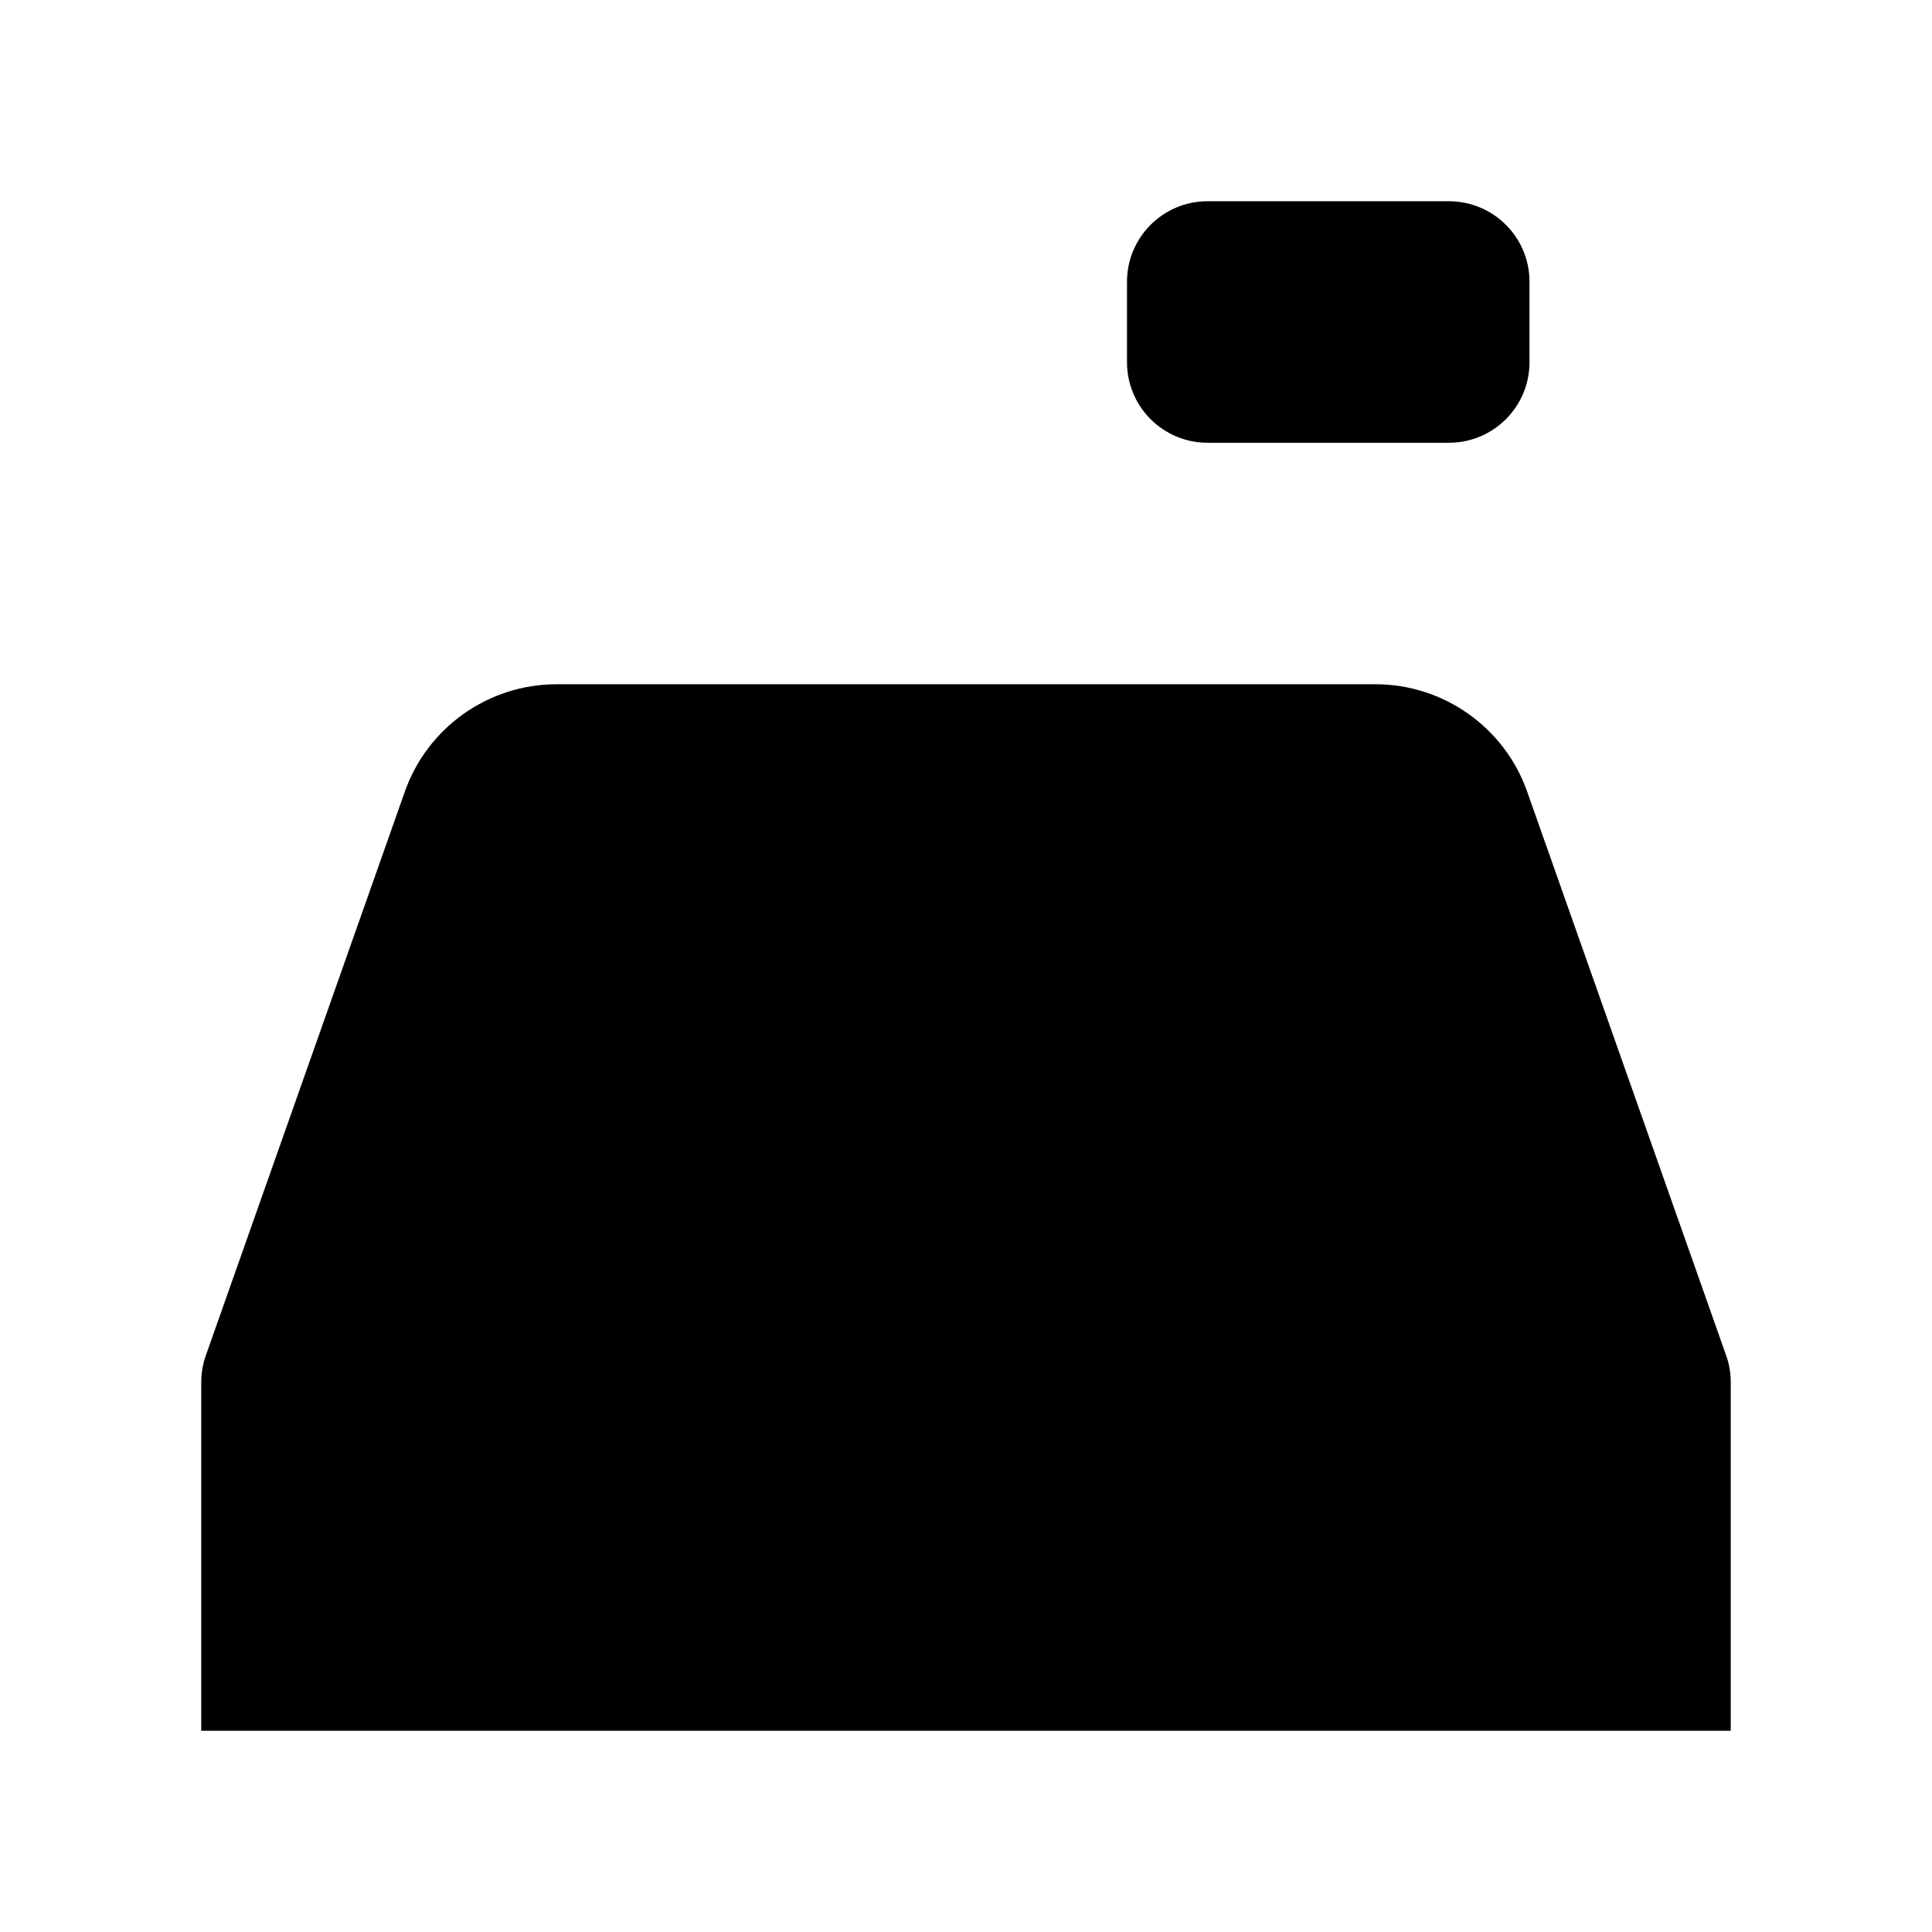 <svg viewBox="0 0 24 24" xmlns="http://www.w3.org/2000/svg"><path d="M10 18.5H14"/><path d="M16.5 5.5V8.5M15 2.5H18C18.552 2.5 19 2.948 19 3.5V4.5C19 5.052 18.552 5.5 18 5.5H15C14.448 5.5 14 5.052 14 4.5V3.5C14 2.948 14.448 2.5 15 2.5Z"/><path d="M2.557 16.838L5.029 9.834C5.311 9.035 6.067 8.5 6.915 8.5H17.085C17.933 8.5 18.689 9.035 18.971 9.834L21.443 16.838C21.481 16.945 21.5 17.058 21.5 17.171V21.5H2.5V17.171C2.5 17.058 2.519 16.945 2.557 16.838Z"/><path d="M8 12H8.5M11.75 12H12.25M15.5 12H16"/><path d="M7 15H8M11.5 15H12.5M16 15H17"/></svg>